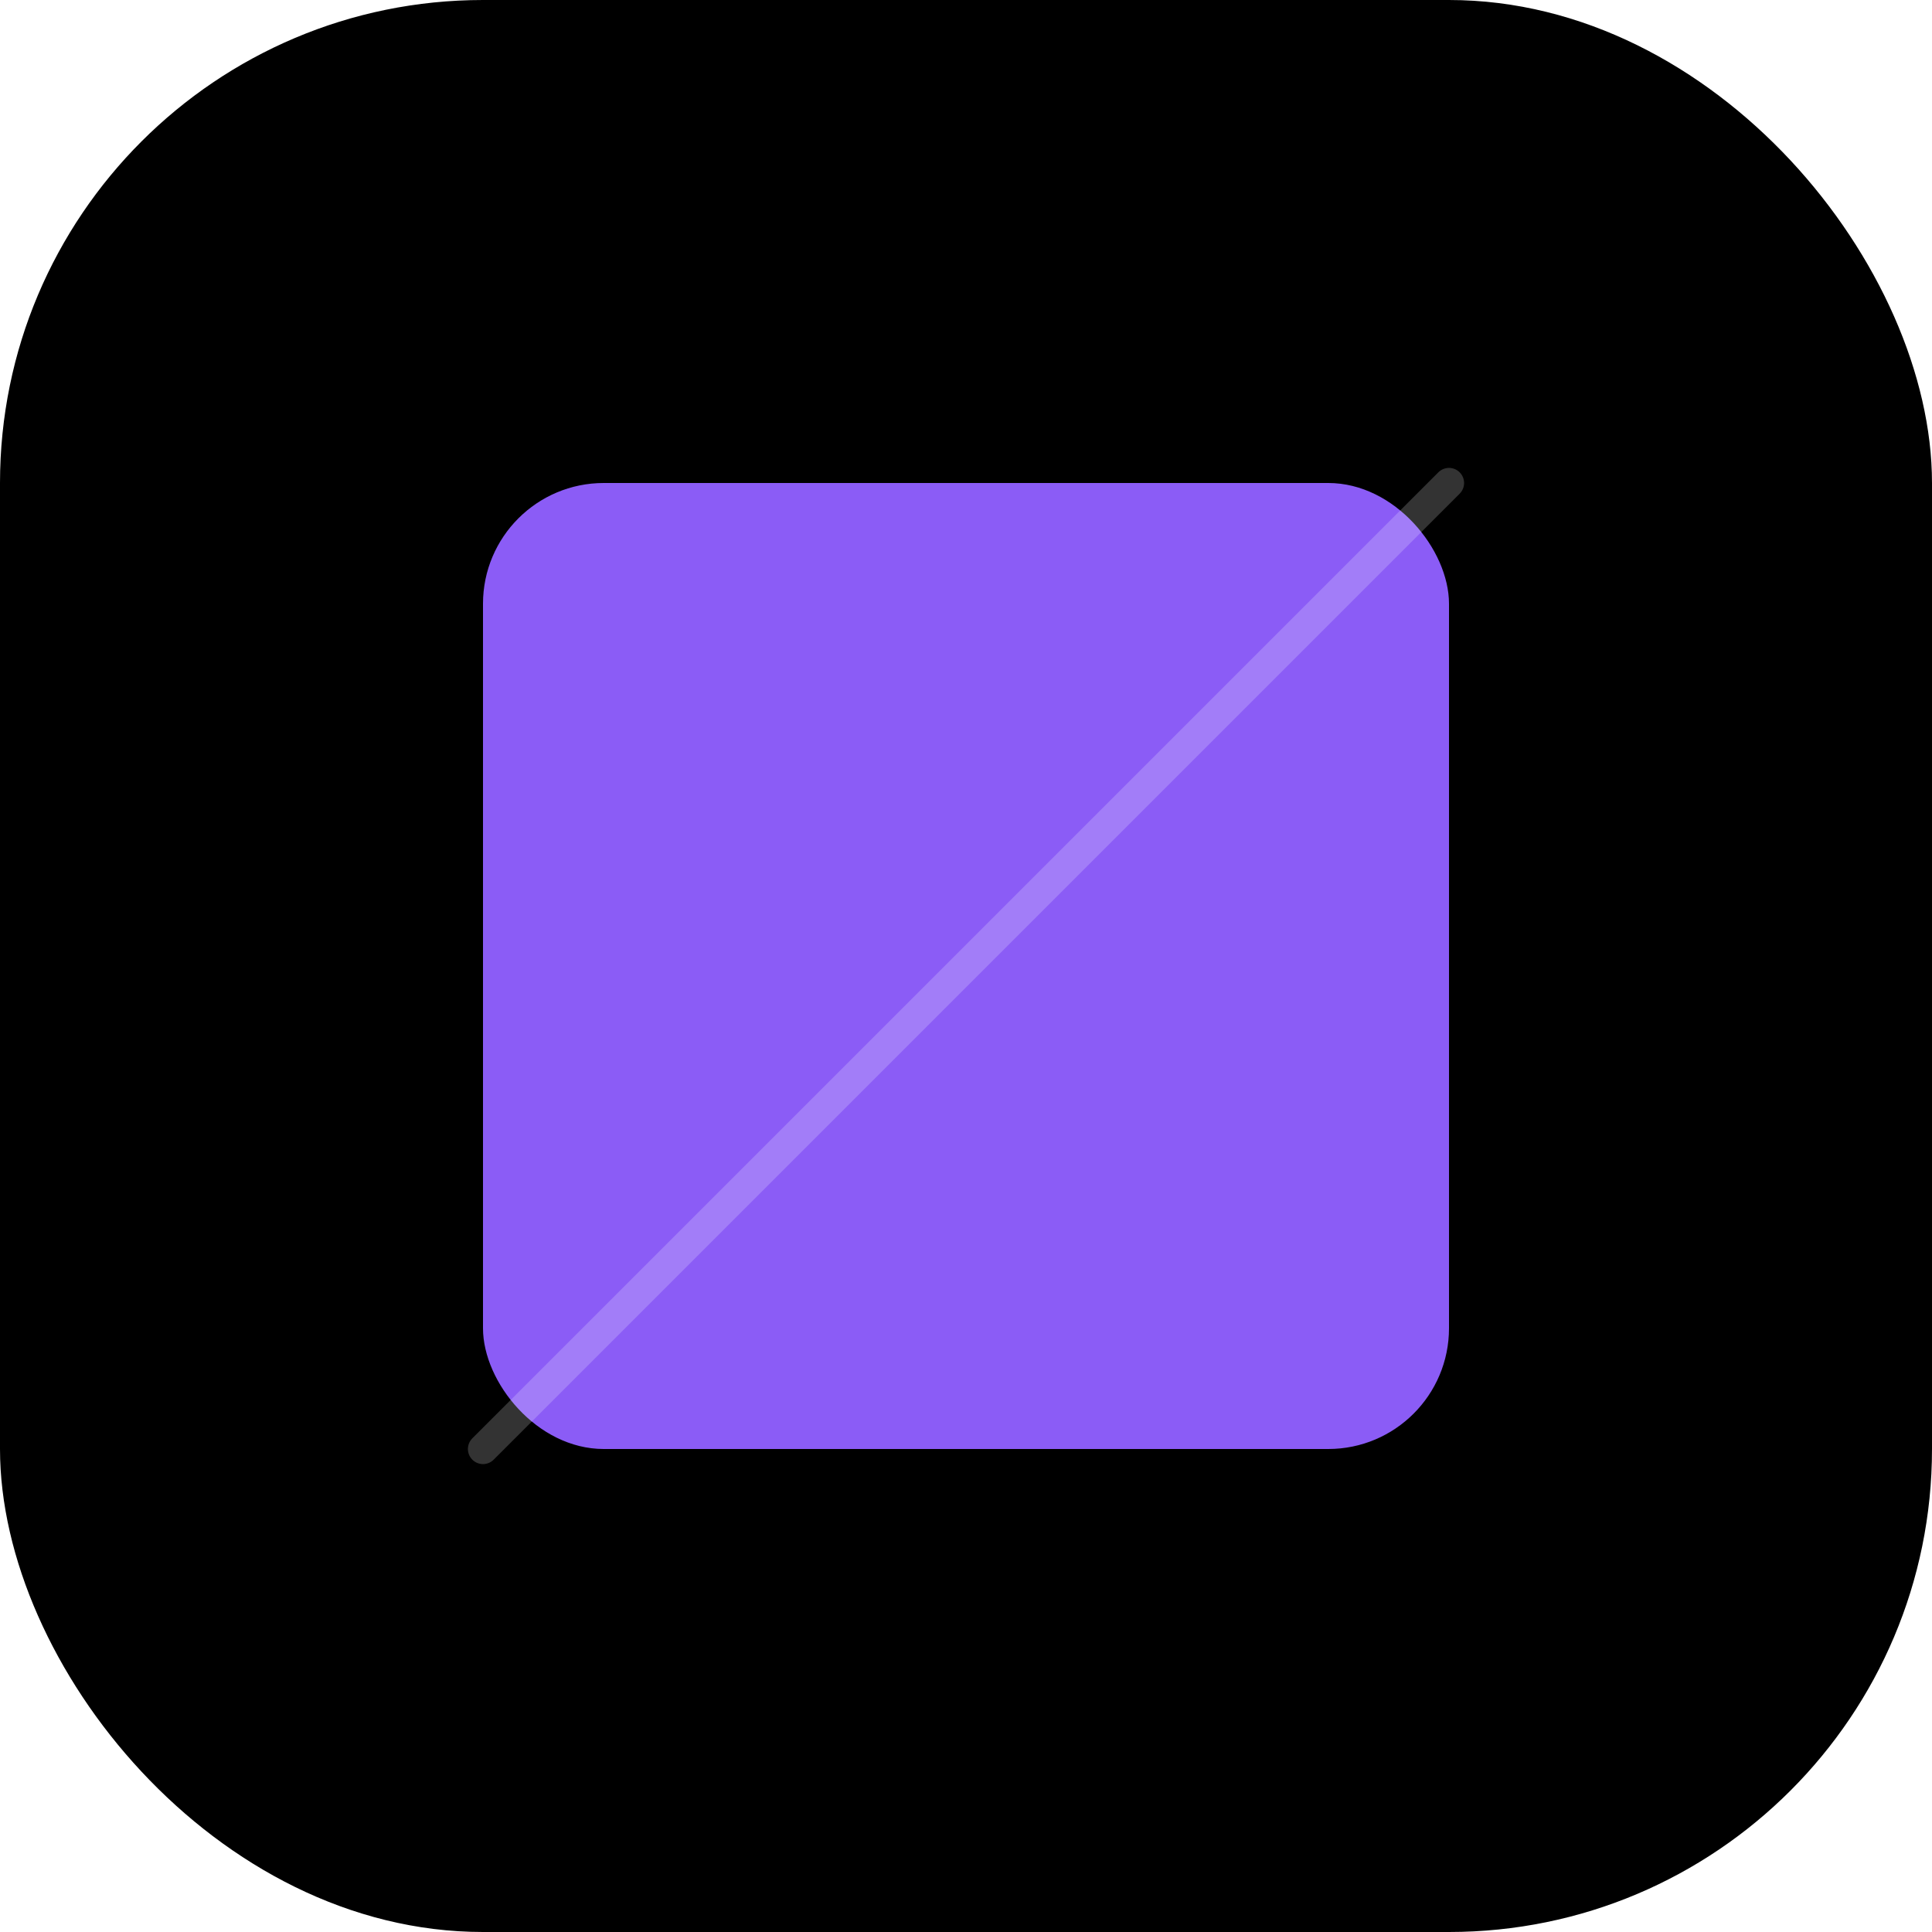 <?xml version="1.0" encoding="UTF-8"?>
<svg width="512" height="512" viewBox="0 0 512 512" fill="none" xmlns="http://www.w3.org/2000/svg">
  <!-- Background -->
  <rect width="512" height="512" rx="128" fill="#000000"/>
  
  <!-- Box with glow -->
  <g filter="url(#glow)">
    <rect x="128" y="128" width="256" height="256" rx="32" fill="#8B5CF6"/>
  </g>
  
  <!-- Shine effect -->
  <path d="M384 128L128 384" stroke="white" stroke-width="8" stroke-linecap="round" stroke-opacity="0.2"/>
  
  <!-- Filters -->
  <defs>
    <filter id="glow" x="108" y="108" width="296" height="296" filterUnits="userSpaceOnUse">
      <feGaussianBlur stdDeviation="10" result="blur"/>
      <feComposite in="SourceGraphic" in2="blur" operator="over"/>
    </filter>
  </defs>
</svg> 